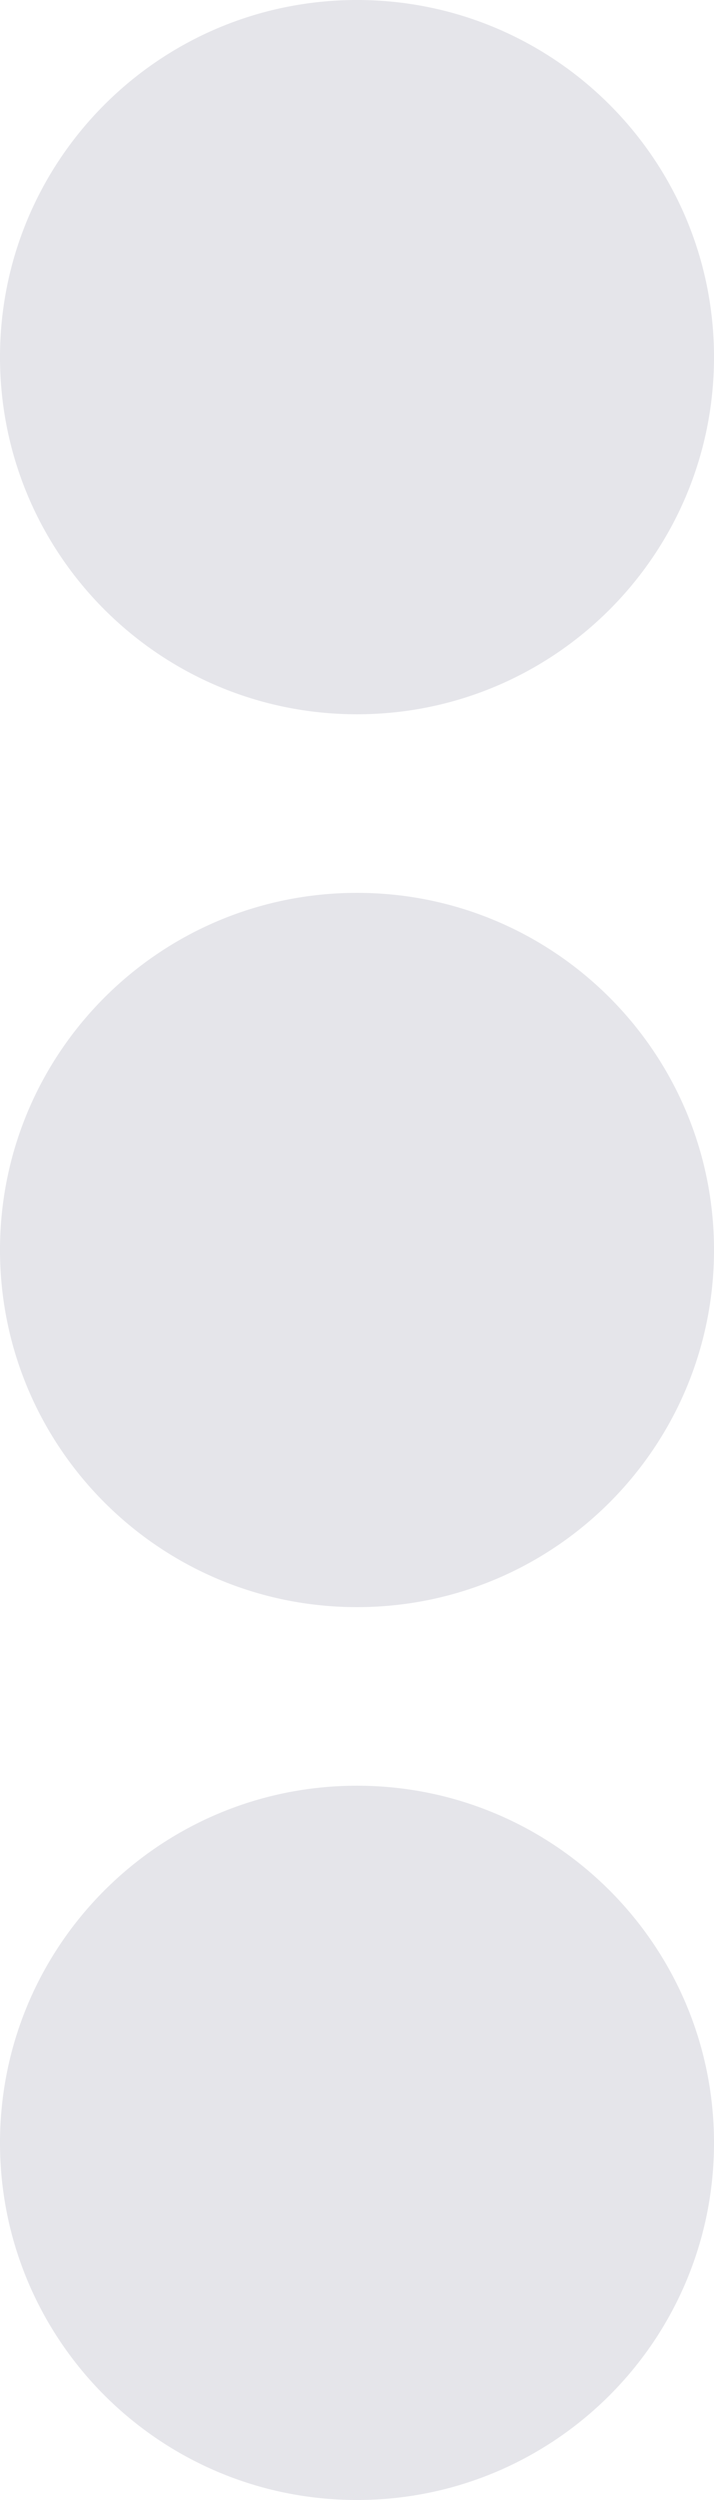 <svg width="4" height="14" viewBox="0 0 4 14" fill="none" xmlns="http://www.w3.org/2000/svg">
<path d="M2 14C3.105 14 4 13.105 4 12C4 10.895 3.105 10 2 10C0.895 10 0 10.895 0 12C0 13.105 0.895 14 2 14Z" fill="#E5E5EA"/>
<path d="M2 9C3.105 9 4 8.105 4 7C4 5.895 3.105 5 2 5C0.895 5 0 5.895 0 7C0 8.105 0.895 9 2 9Z" fill="#E5E5EA"/>
<path d="M2 4C3.105 4 4 3.105 4 2C4 0.895 3.105 0 2 0C0.895 0 0 0.895 0 2C0 3.105 0.895 4 2 4Z" fill="#E5E5EA"/>
</svg>
